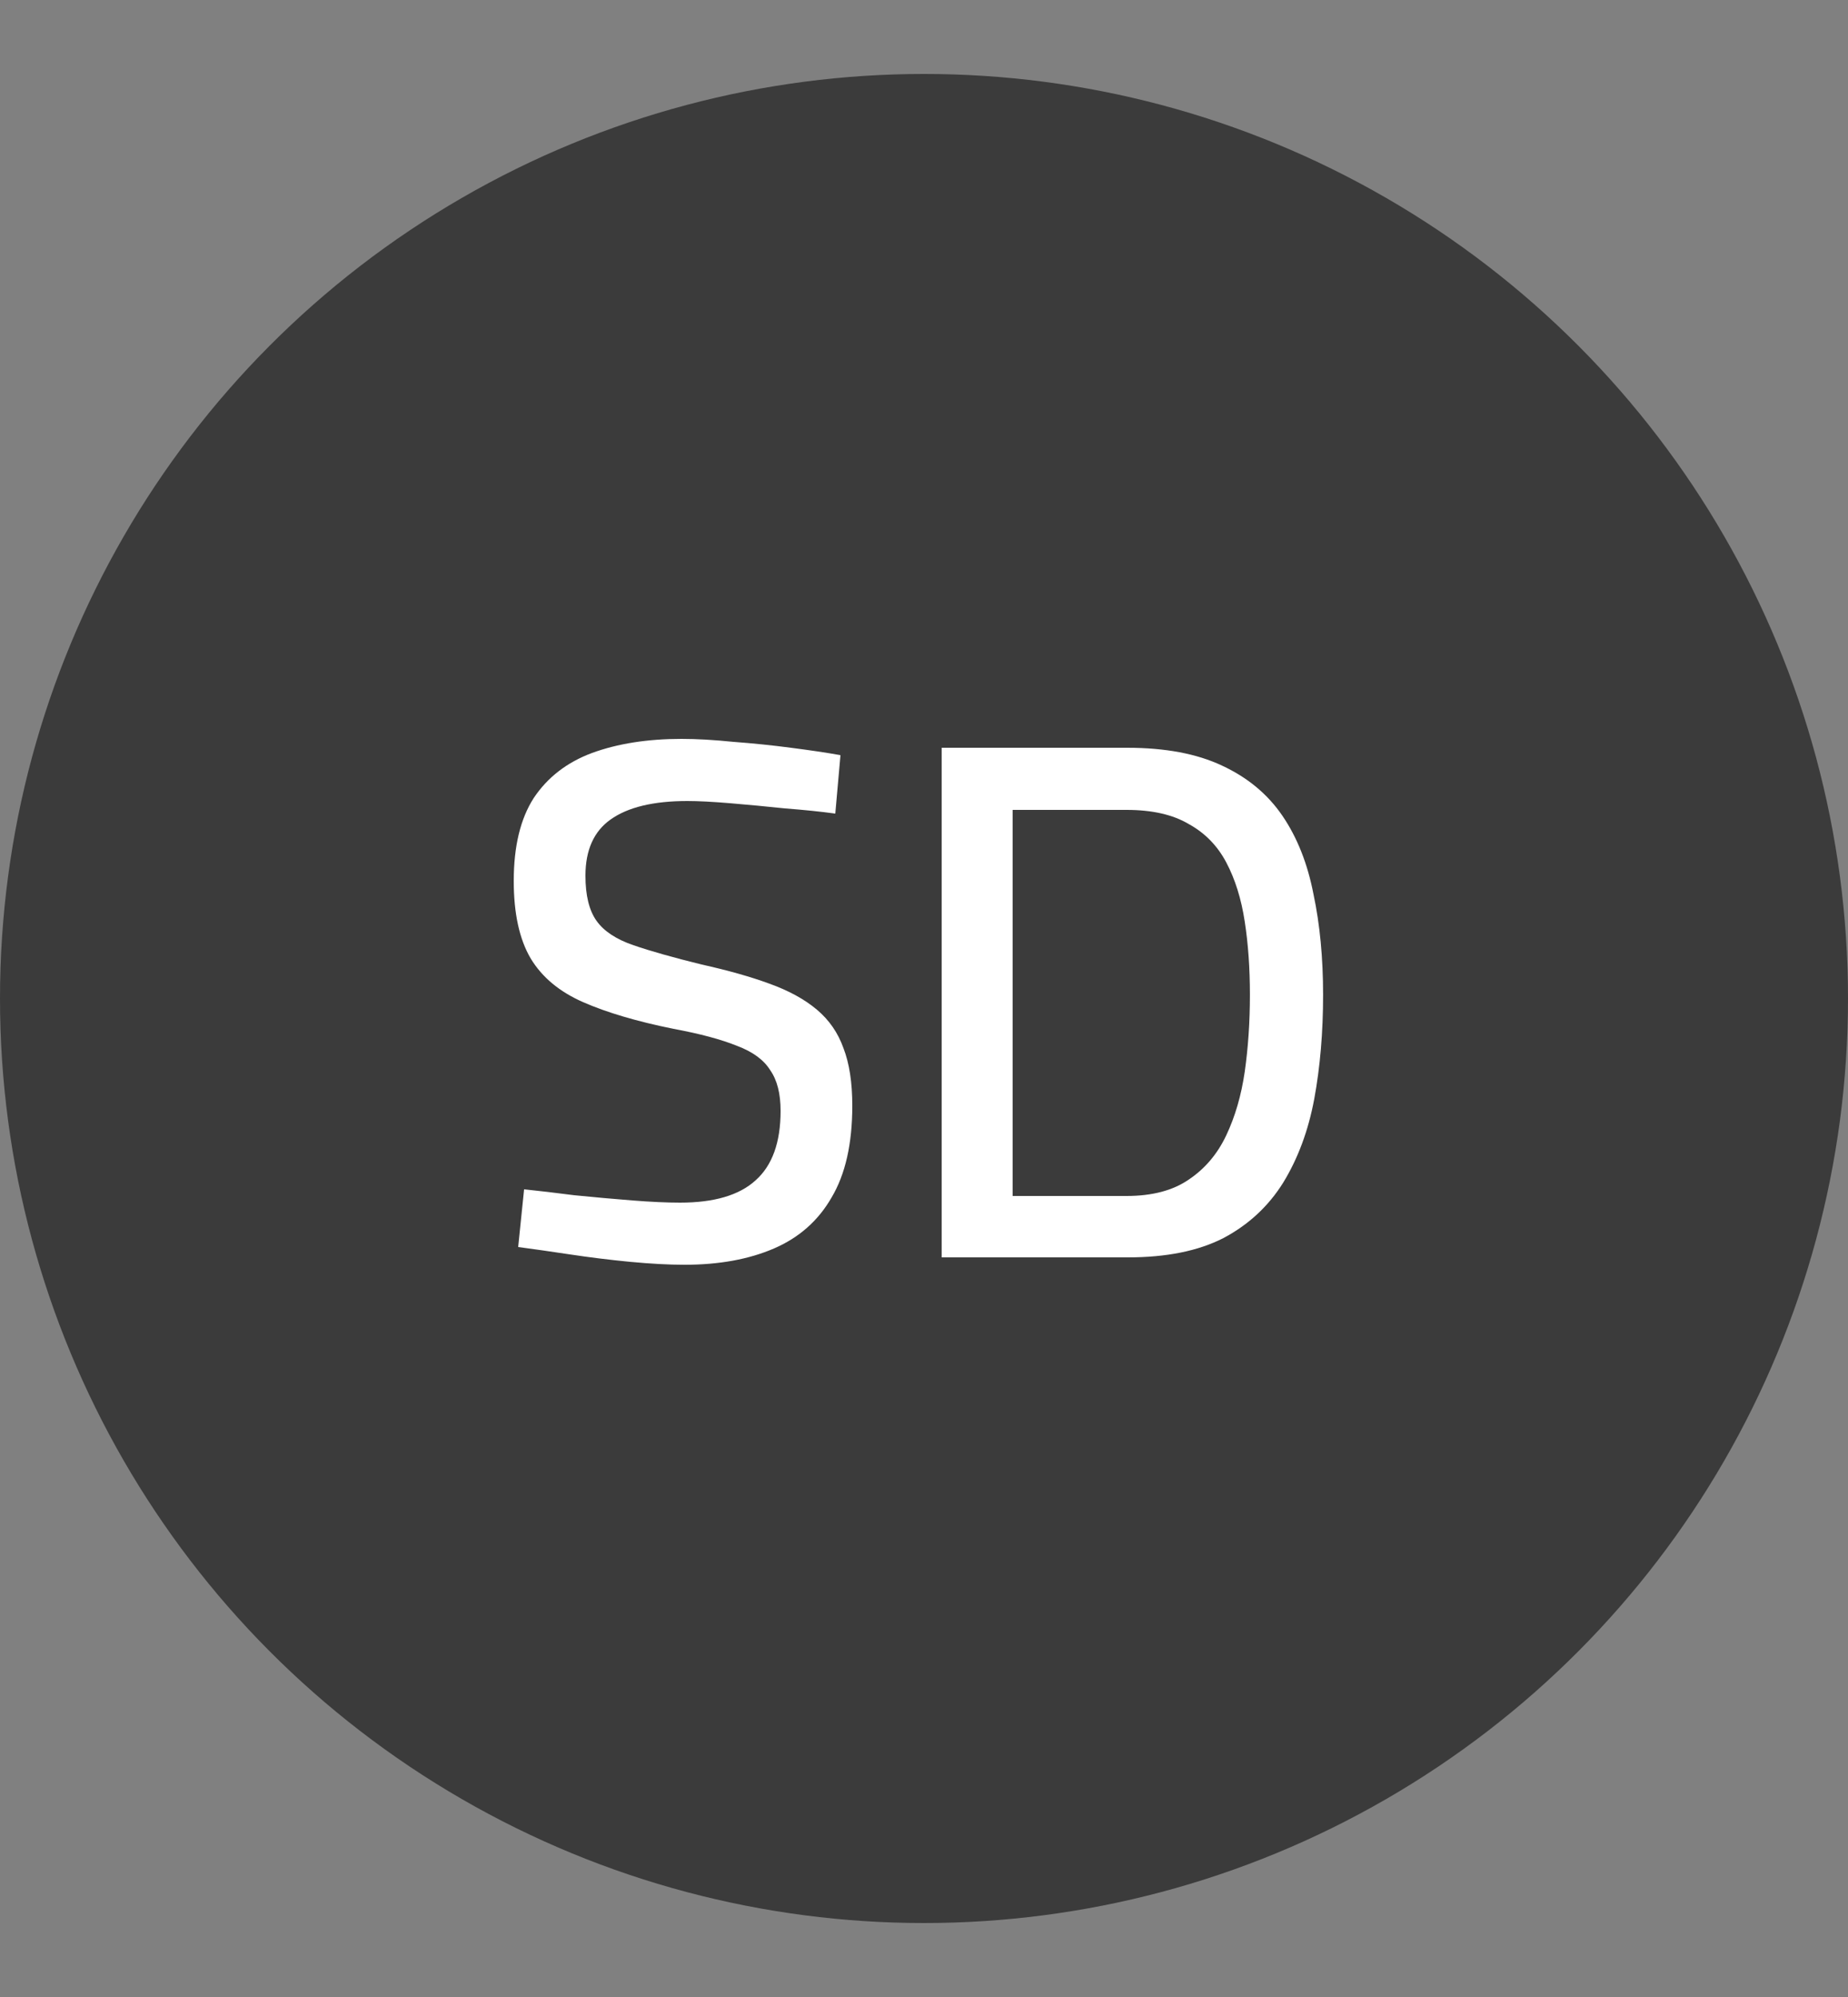 <svg width="50" height="54" viewBox="0 0 50 54" fill="none" xmlns="http://www.w3.org/2000/svg">
<rect x="0" y="0" width="50" height="54" fill="#808080" stroke="none"/>
<circle cx="25" cy="27" r="25" fill="#3B3B3B"/>
<path d="M18.52 34.2C18.093 34.2 17.6 34.173 17.04 34.12C16.493 34.067 15.953 34 15.42 33.92C14.887 33.84 14.42 33.773 14.02 33.72L14.18 32.16C14.567 32.2 15.02 32.253 15.54 32.32C16.073 32.373 16.593 32.42 17.1 32.46C17.607 32.5 18.04 32.52 18.4 32.52C19.32 32.52 20 32.32 20.44 31.92C20.893 31.52 21.12 30.893 21.12 30.04C21.12 29.573 21.027 29.207 20.84 28.94C20.667 28.66 20.367 28.44 19.94 28.28C19.513 28.107 18.94 27.953 18.22 27.82C17.233 27.62 16.42 27.38 15.78 27.1C15.14 26.82 14.667 26.427 14.36 25.92C14.053 25.4 13.9 24.7 13.9 23.82C13.9 22.887 14.08 22.14 14.44 21.58C14.813 21.02 15.34 20.613 16.02 20.36C16.713 20.107 17.52 19.98 18.44 19.98C18.853 19.98 19.32 20.007 19.84 20.06C20.373 20.1 20.893 20.153 21.4 20.22C21.92 20.287 22.367 20.353 22.74 20.42L22.6 22C22.213 21.947 21.76 21.9 21.24 21.86C20.733 21.807 20.24 21.76 19.76 21.72C19.28 21.68 18.893 21.66 18.6 21.66C17.68 21.66 16.987 21.827 16.52 22.16C16.067 22.48 15.84 22.987 15.84 23.68C15.84 24.213 15.94 24.62 16.14 24.9C16.34 25.18 16.673 25.4 17.14 25.56C17.607 25.72 18.22 25.893 18.98 26.08C19.7 26.24 20.313 26.413 20.82 26.6C21.34 26.787 21.767 27.02 22.1 27.3C22.433 27.58 22.673 27.927 22.82 28.34C22.98 28.753 23.06 29.273 23.06 29.9C23.06 30.927 22.873 31.753 22.5 32.38C22.14 33.007 21.62 33.467 20.94 33.76C20.26 34.053 19.453 34.2 18.52 34.2ZM25.478 34V20.22H30.498C31.525 20.22 32.378 20.38 33.058 20.7C33.751 21.02 34.298 21.473 34.698 22.06C35.098 22.647 35.378 23.353 35.538 24.18C35.711 24.993 35.798 25.9 35.798 26.9C35.798 27.913 35.718 28.853 35.558 29.72C35.398 30.573 35.118 31.327 34.718 31.98C34.318 32.62 33.778 33.12 33.098 33.48C32.418 33.827 31.558 34 30.518 34H25.478ZM27.398 32.34H30.478C31.171 32.34 31.731 32.193 32.158 31.9C32.598 31.607 32.938 31.207 33.178 30.7C33.418 30.193 33.585 29.62 33.678 28.98C33.771 28.327 33.818 27.633 33.818 26.9C33.818 26.18 33.771 25.52 33.678 24.92C33.585 24.307 33.418 23.773 33.178 23.32C32.938 22.867 32.598 22.52 32.158 22.28C31.731 22.027 31.171 21.9 30.478 21.9H27.398V32.34Z" fill="white"/>
</svg>
